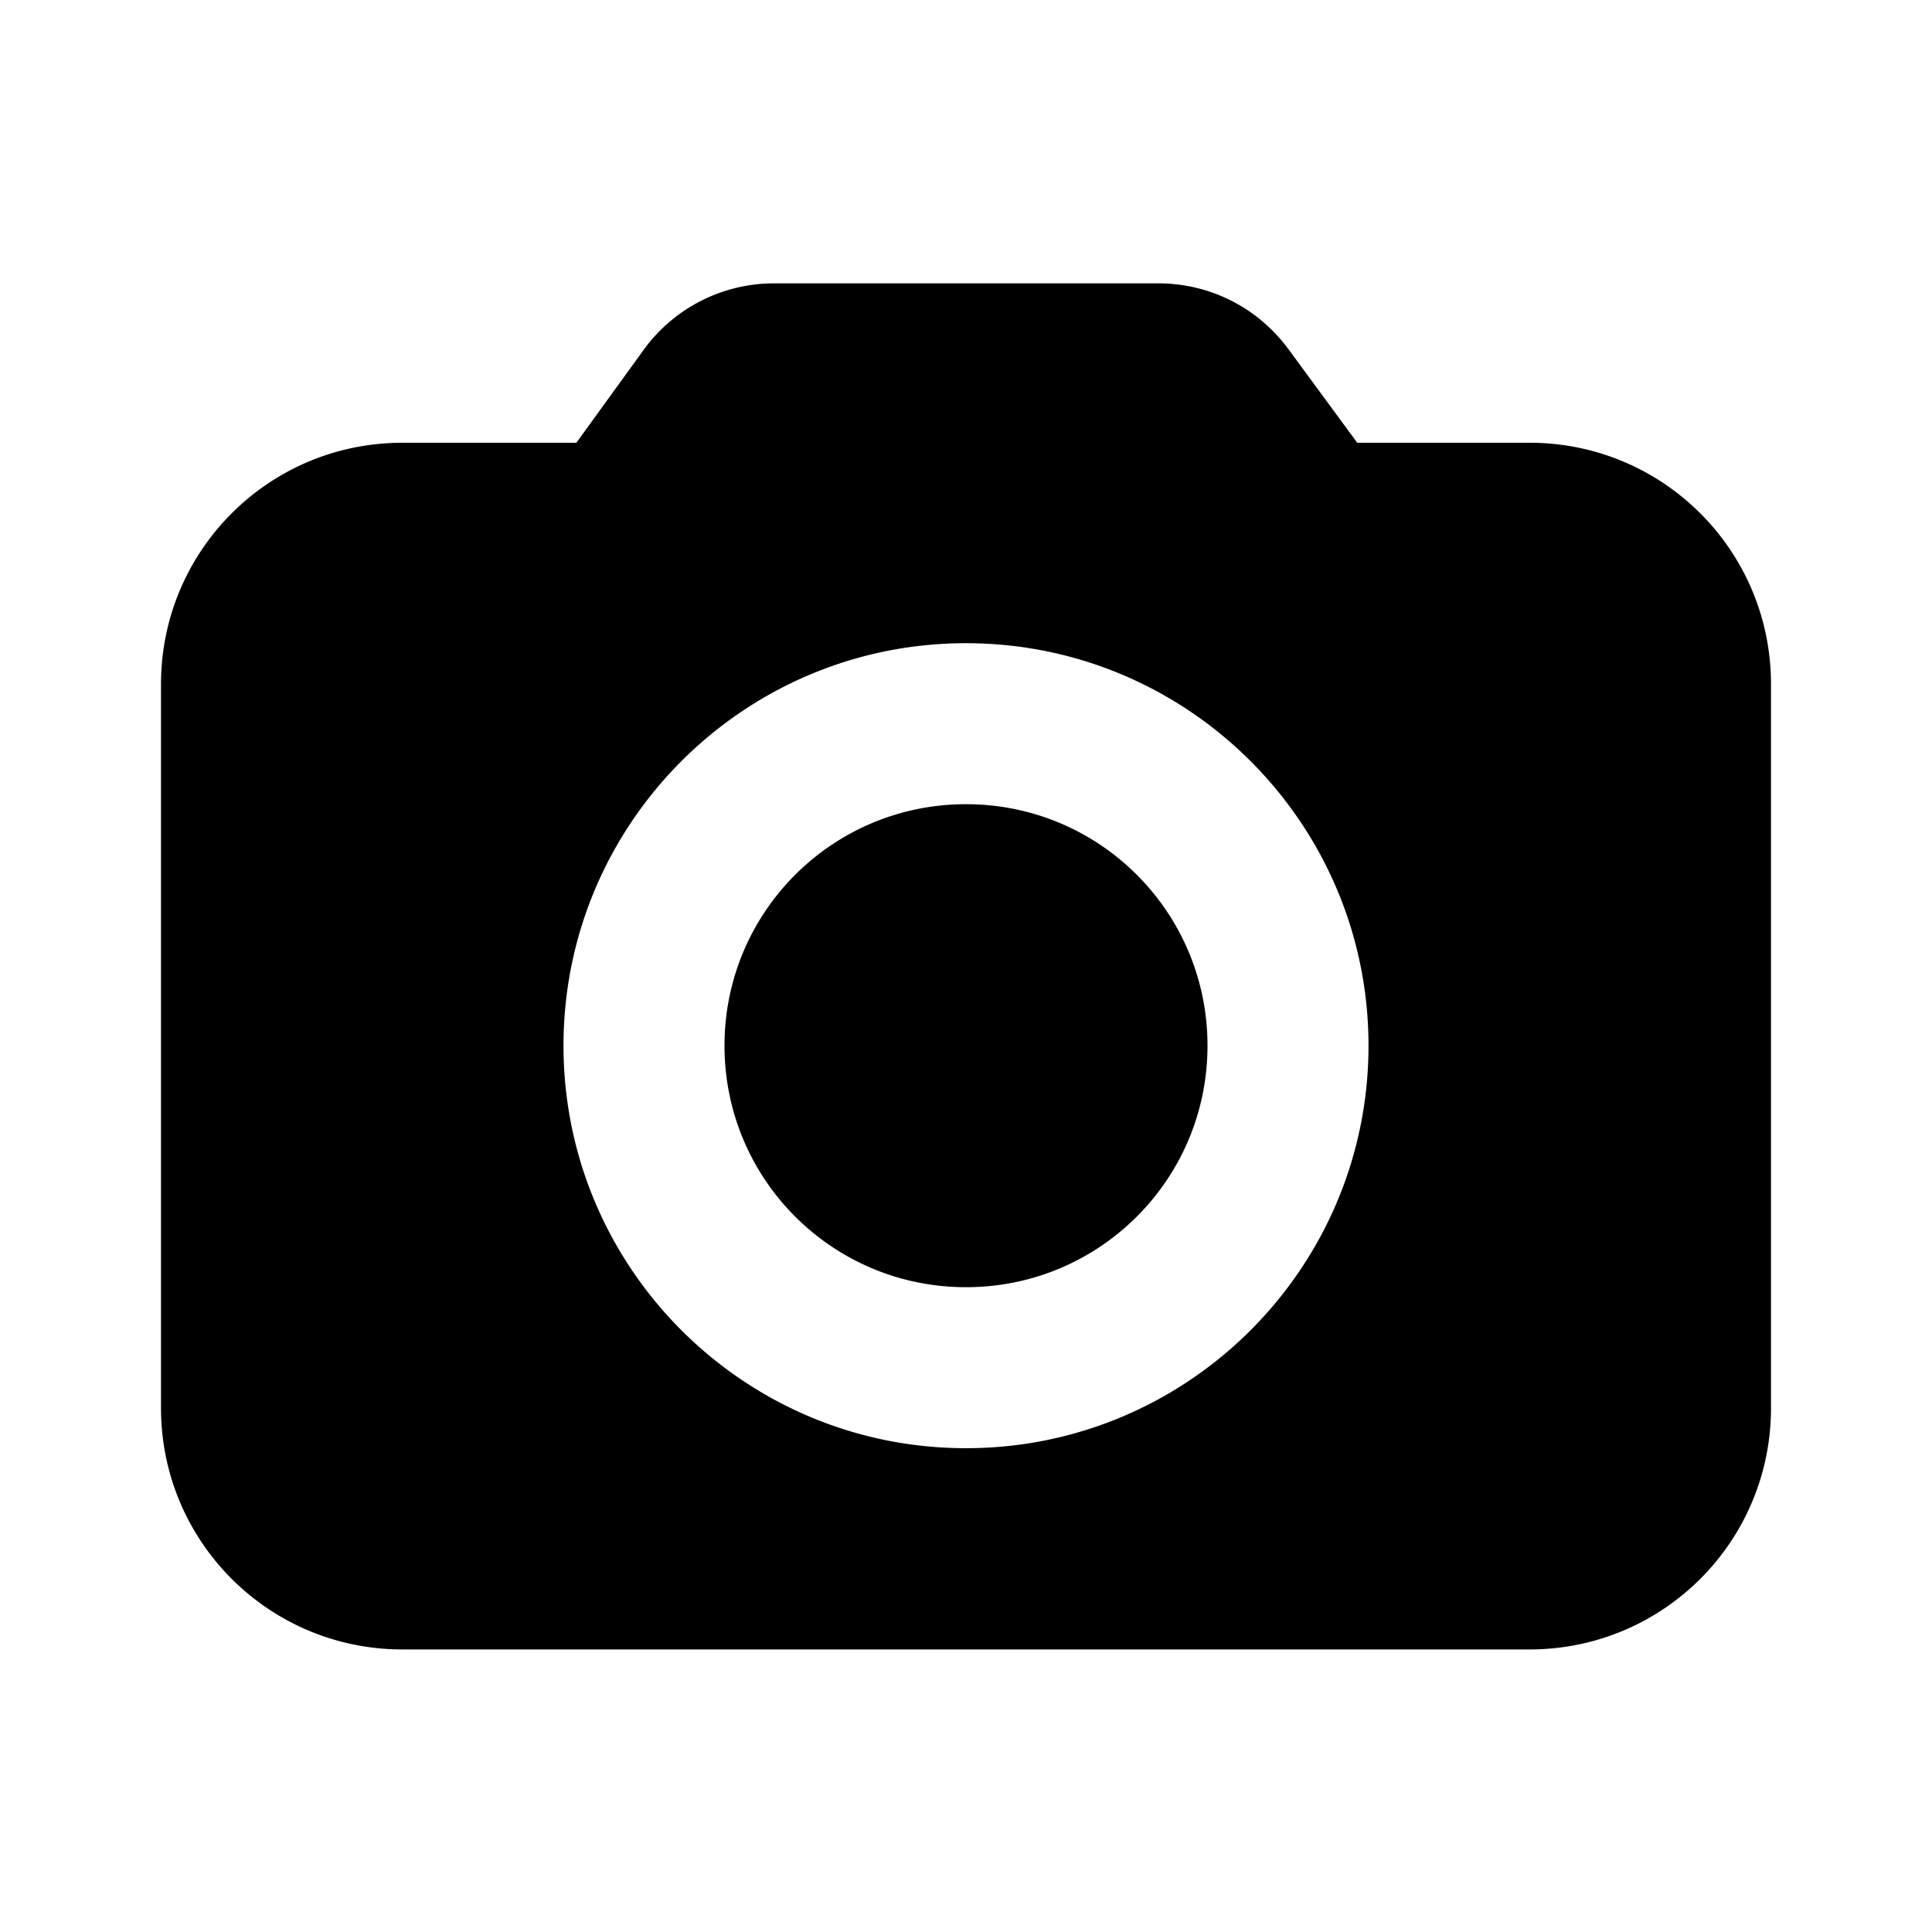 <svg width="24" height="24" viewBox="0 0 24 24" xmlns="http://www.w3.org/2000/svg" fill="currentColor"><path d="M19 5.5h-2.14L16 4.33c-.38-.51-.97-.81-1.61-.81H9.62A2 2 0 0 0 8 4.34L7.16 5.5H5c-1.66 0-3 1.34-3 3v8.99c0 1.66 1.34 3 3 3h14c1.66 0 3-1.34 3-3V8.5c0-1.66-1.34-3-3-3zm-7 12.49c-2.76 0-5-2.24-5-5s2.24-5 5-5 5 2.24 5 5-2.24 5-5 5zm3-5c0 1.66-1.34 3-3 3s-3-1.34-3-3 1.34-3 3-3 3 1.34 3 3z"/></svg>
